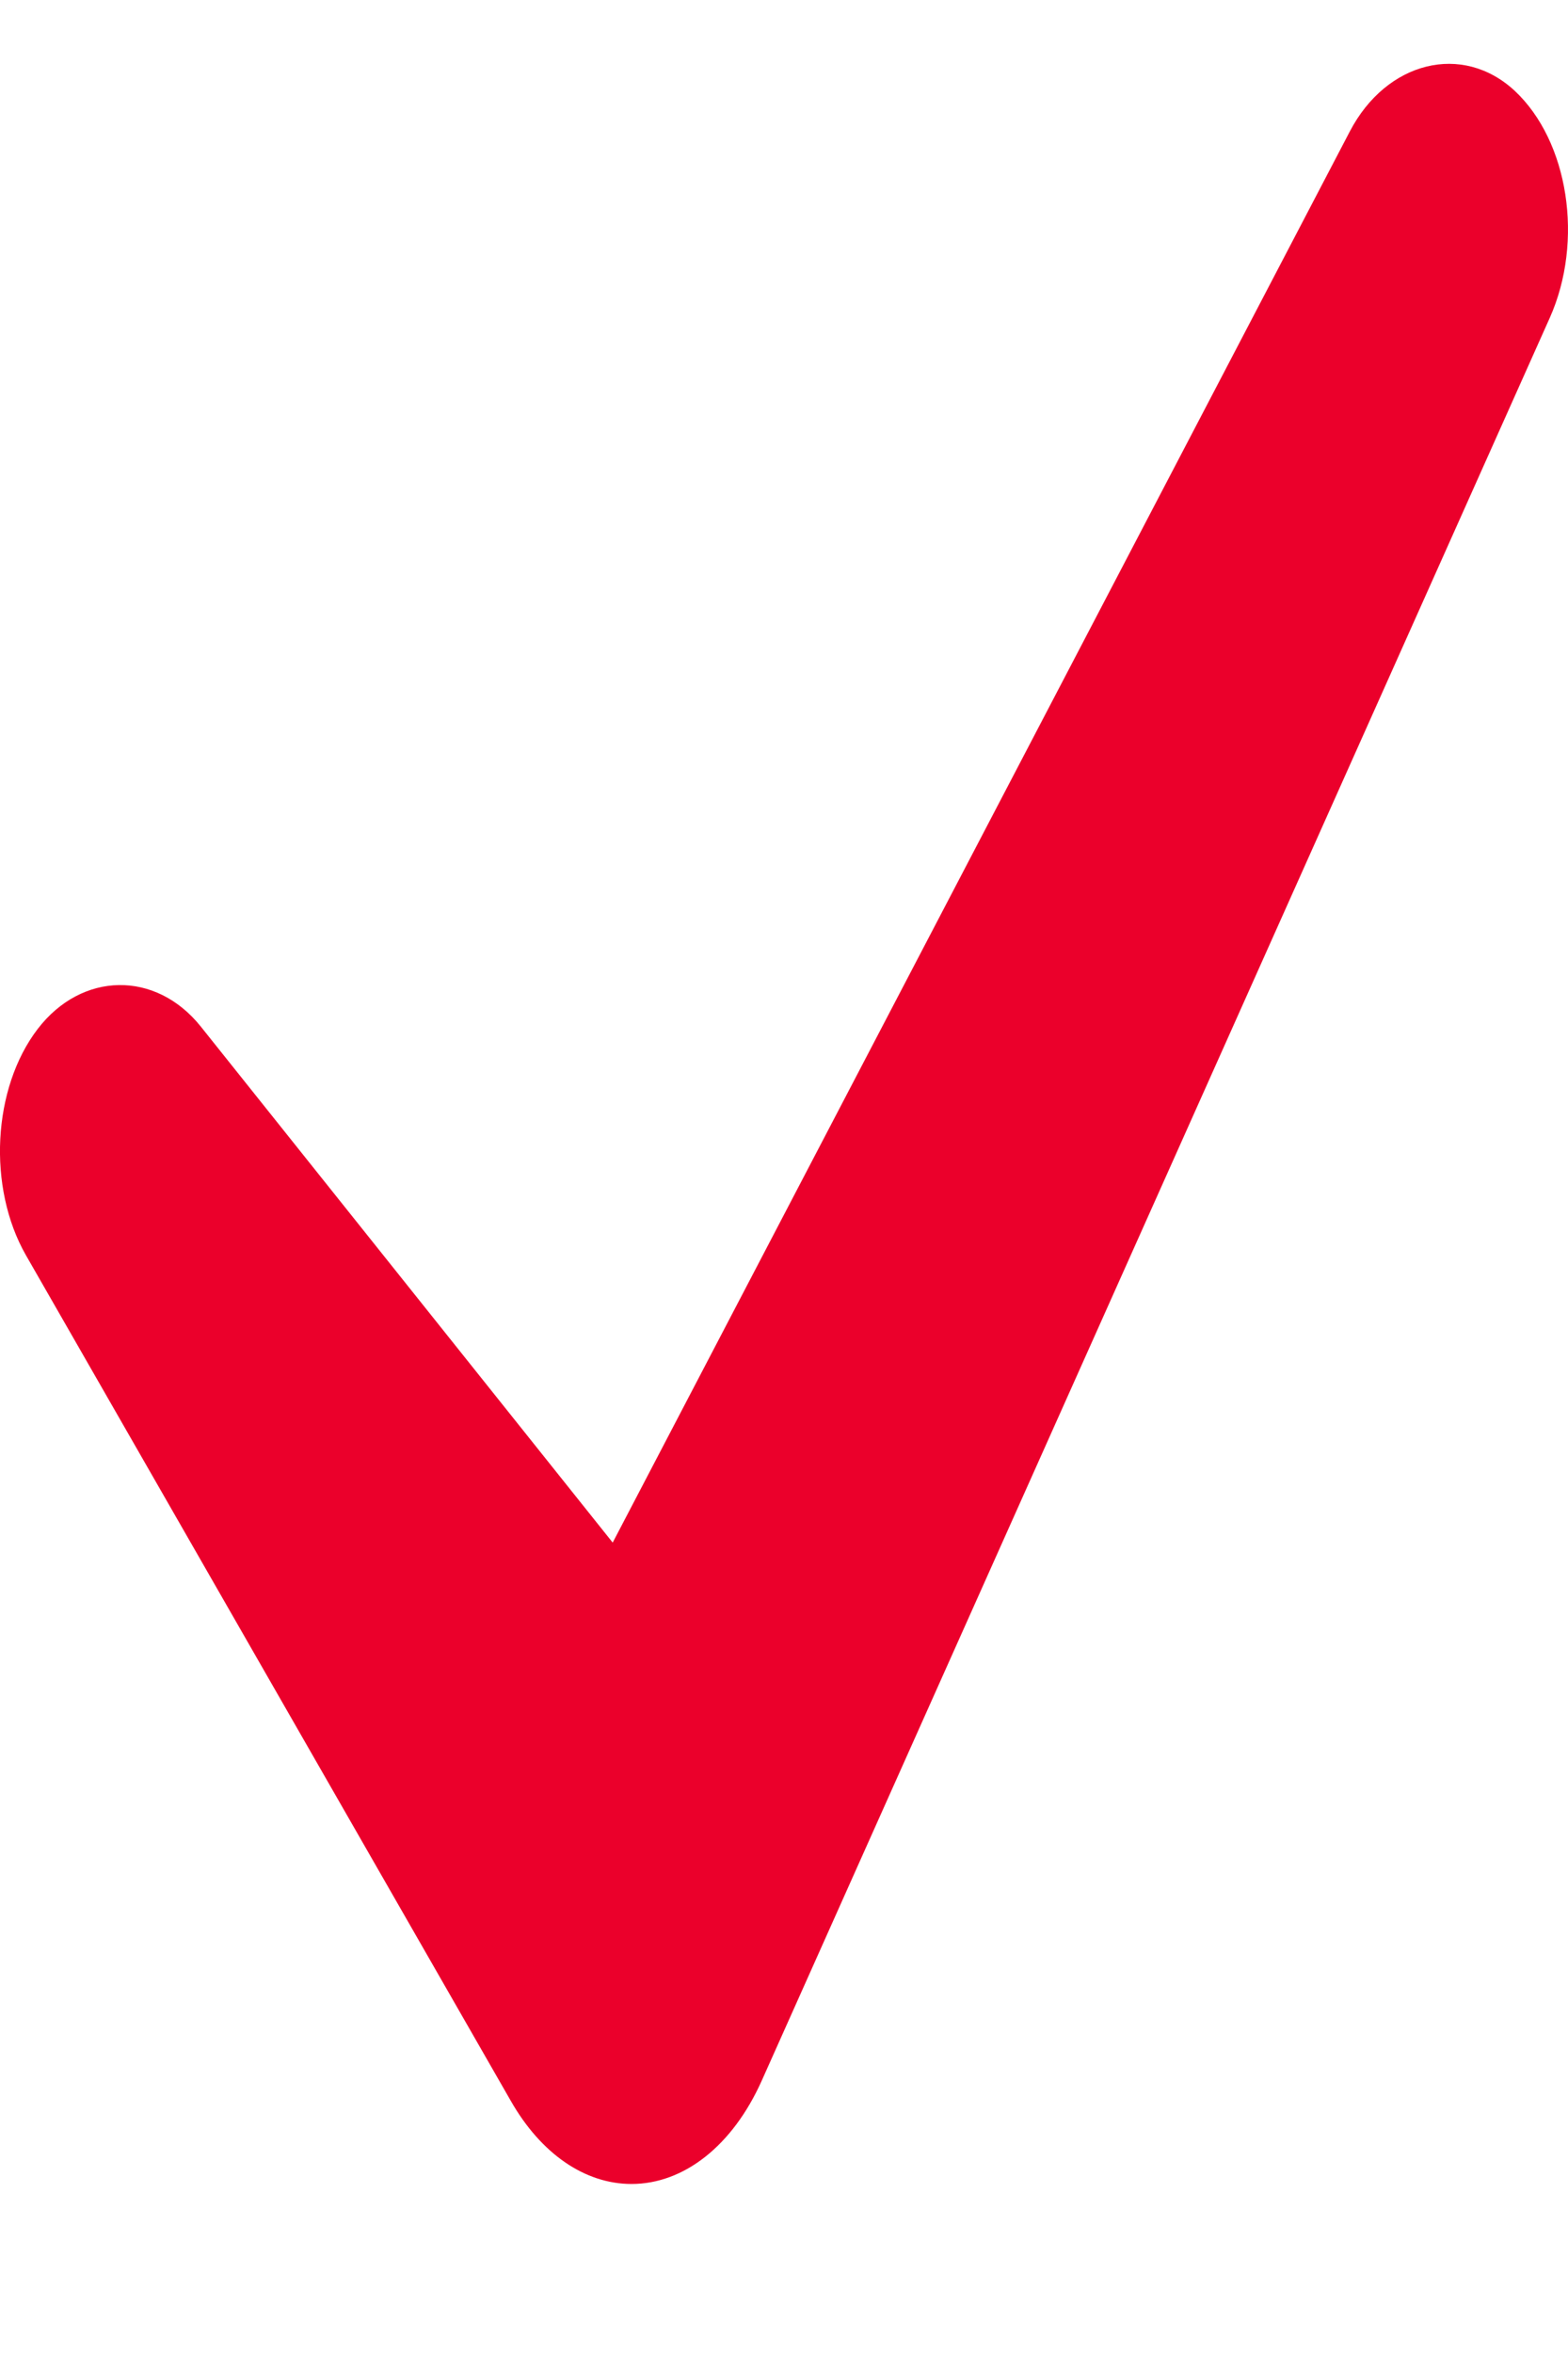 <svg width="8" height="12" viewBox="0 0 8 12" fill="none" xmlns="http://www.w3.org/2000/svg">
<path d="M7.907 1.621L3.886 10.612C3.738 10.942 3.49 11.138 3.222 11.138C2.984 11.138 2.76 10.984 2.606 10.714L0.132 6.401C-0.065 6.056 -0.039 5.55 0.192 5.248C0.417 4.954 0.795 4.948 1.025 5.236L3.126 7.867L6.887 0.67C7.074 0.312 7.462 0.216 7.728 0.463C8.003 0.72 8.082 1.229 7.907 1.621V1.621Z" fill="#EB002B"/>
</svg>

